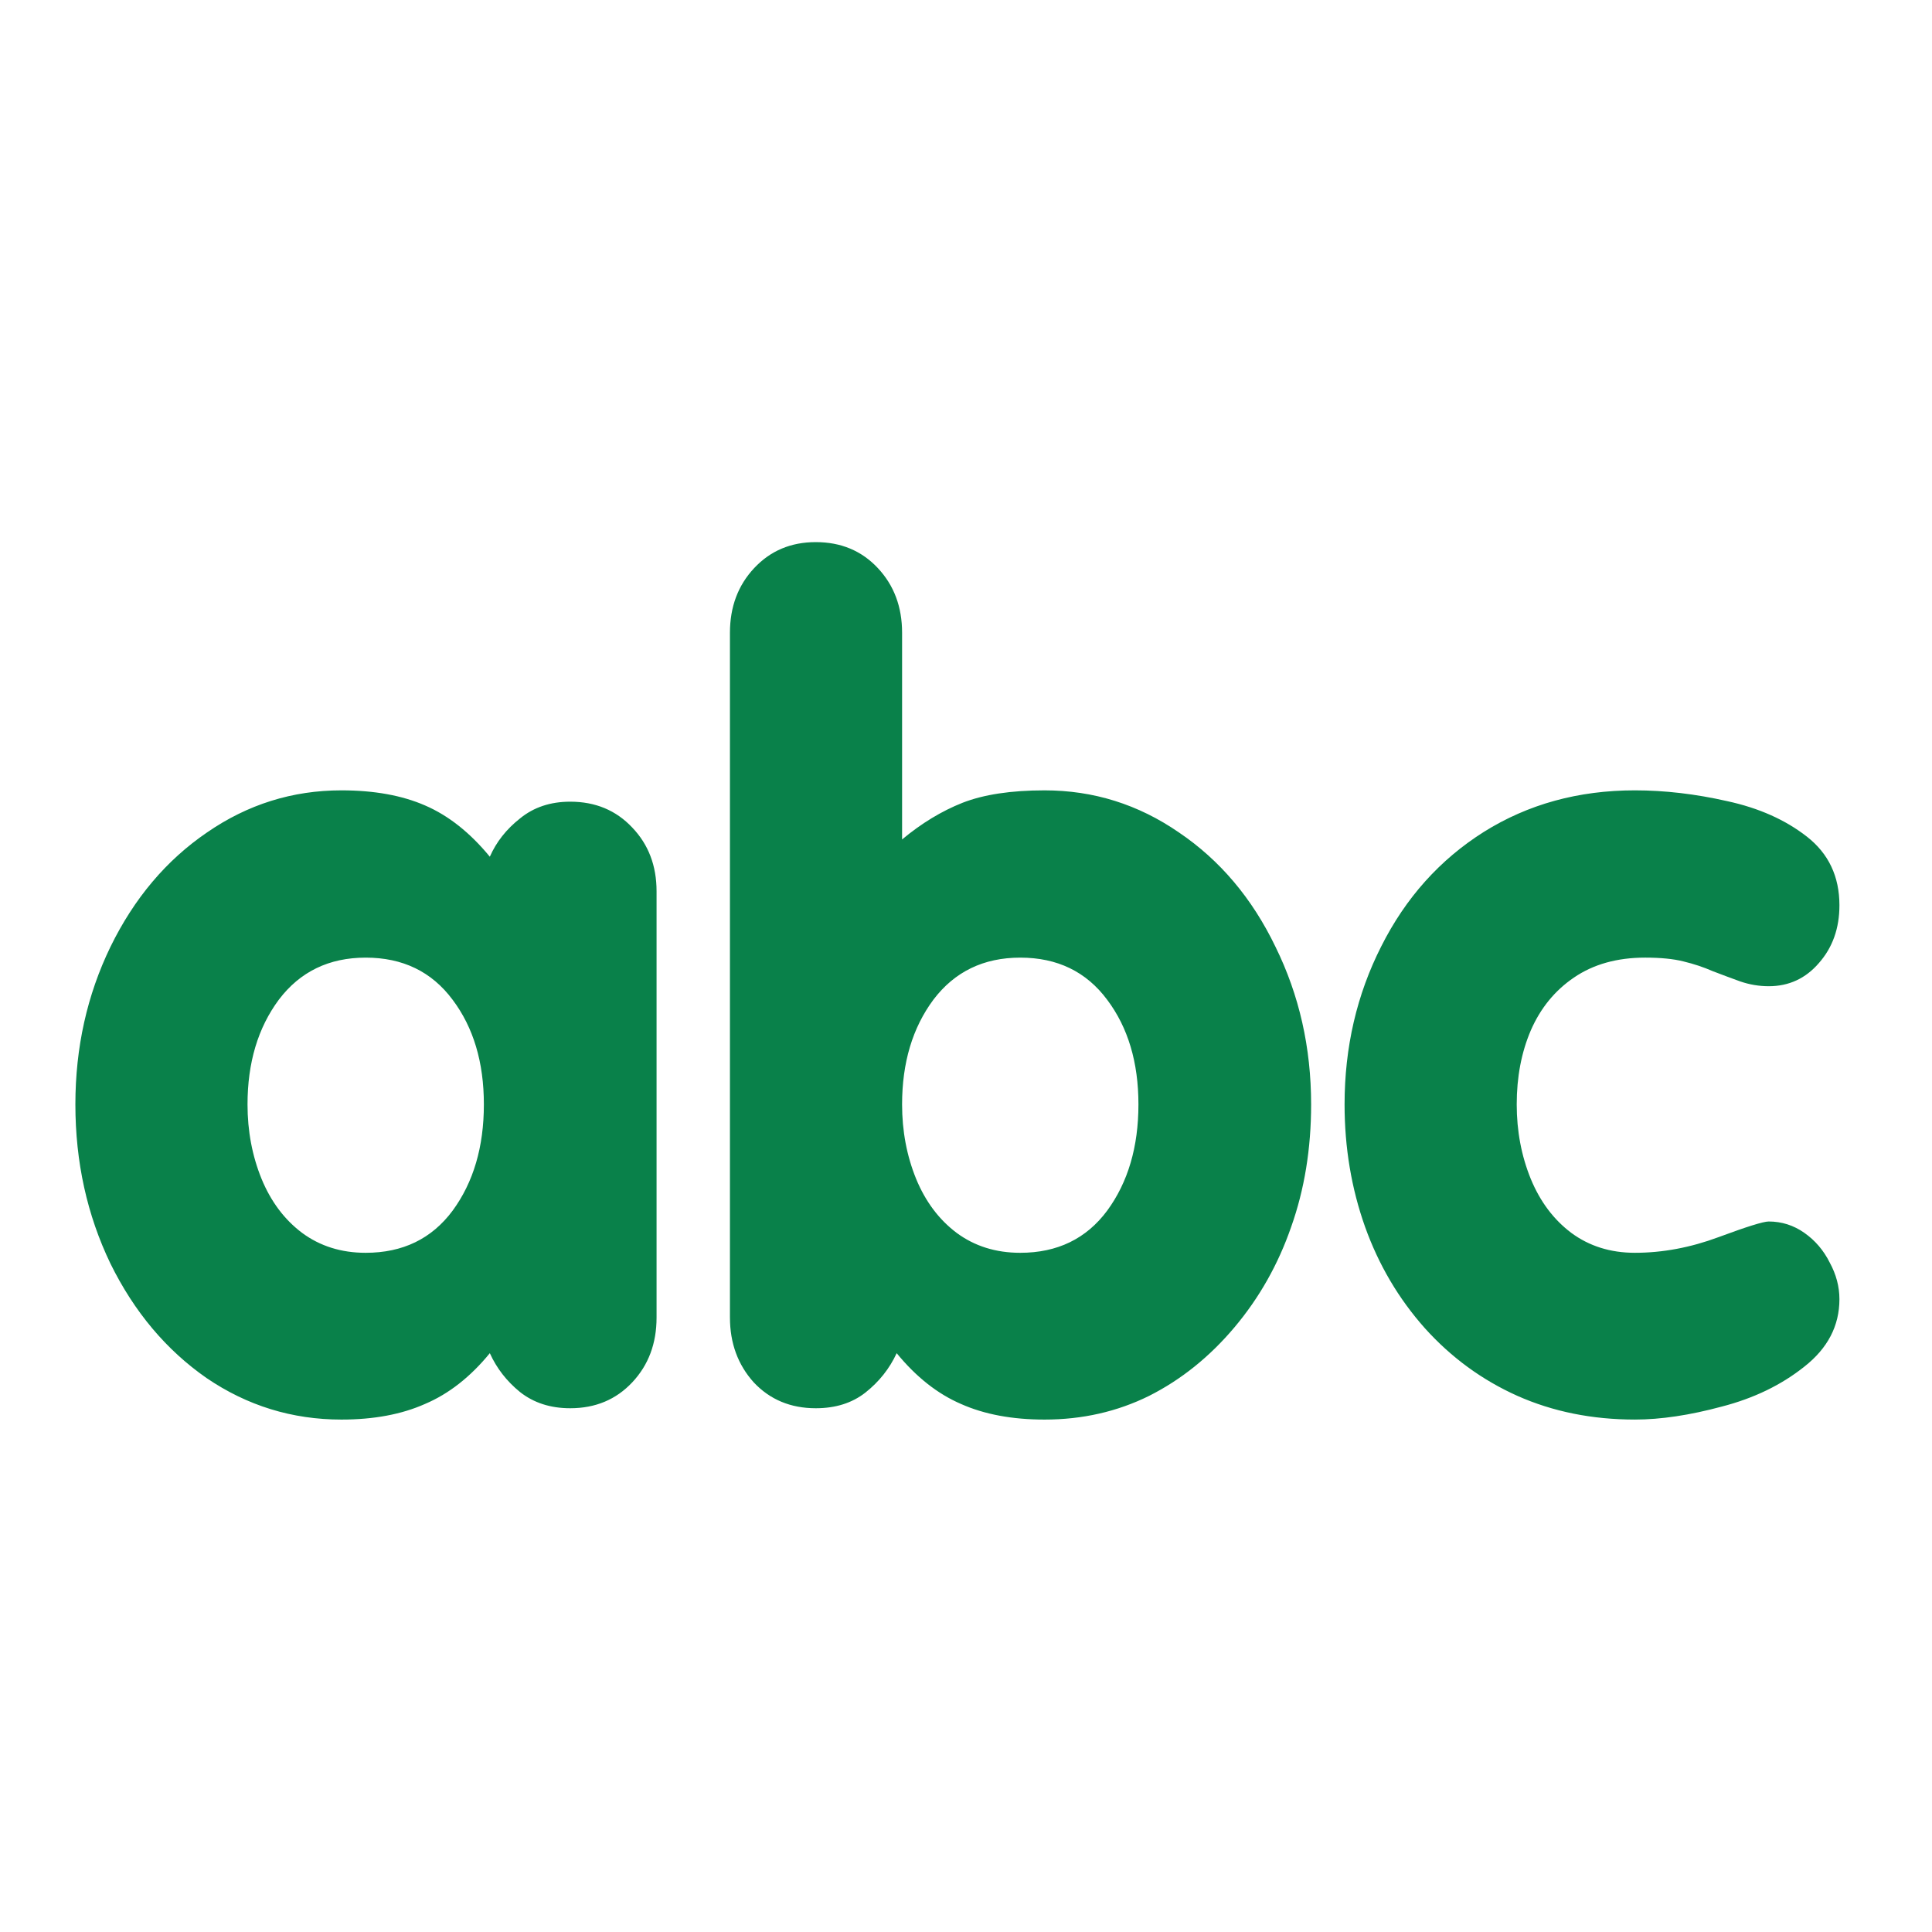 <?xml version="1.0" encoding="UTF-8" standalone="no"?>
<!-- Created with Inkscape (http://www.inkscape.org/) -->
<svg
    xmlns:inkscape="http://www.inkscape.org/namespaces/inkscape"
    xmlns:rdf="http://www.w3.org/1999/02/22-rdf-syntax-ns#"
    xmlns="http://www.w3.org/2000/svg"
    xmlns:sodipodi="http://sodipodi.sourceforge.net/DTD/sodipodi-0.dtd"
    xmlns:cc="http://web.resource.org/cc/"
    xmlns:xlink="http://www.w3.org/1999/xlink"
    xmlns:dc="http://purl.org/dc/elements/1.1/"
    xmlns:svg="http://www.w3.org/2000/svg"
    xmlns:ns1="http://sozi.baierouge.fr"
    id="svg1"
    sodipodi:docname="message.svg"
    viewBox="0 0 60 60"
    sodipodi:version="0.32"
    version="1.0"
    y="0"
    x="0"
    inkscape:version="0.38.1"
    sodipodi:docbase="/home/danny/flat/scalable/actions"
  >
  <sodipodi:namedview
      id="base"
      bordercolor="#666666"
      inkscape:pageshadow="2"
      inkscape:window-width="1016"
      pagecolor="#ffffff"
      snaptoguides="true"
      inkscape:zoom="6.9465337"
      inkscape:window-x="0"
      borderopacity="1.0"
      inkscape:cx="33.984503"
      inkscape:cy="21.891029"
      inkscape:window-y="0"
      inkscape:window-height="685"
      inkscape:pageopacity="0.0"
      showguides="true"
  />
  <path
      id="path831"
      style="stroke-width:1pt;fill:#09814A"
      d="m41.757 34.299c0-1.777 0.38-3.414 1.14-4.911 0.759-1.508 1.821-2.692 3.184-3.552 1.374-0.861 2.938-1.291 4.692-1.291 0.927 0 1.883 0.112 2.866 0.335 0.983 0.213 1.81 0.581 2.48 1.106s1.006 1.235 1.006 2.129c0 0.715-0.213 1.312-0.637 1.793-0.414 0.48-0.933 0.72-1.559 0.72-0.301 0-0.598-0.05-0.888-0.15-0.279-0.101-0.564-0.207-0.855-0.319-0.279-0.123-0.581-0.223-0.905-0.301-0.312-0.079-0.709-0.118-1.189-0.118-0.872 0-1.609 0.207-2.213 0.62-0.592 0.403-1.039 0.95-1.34 1.643-0.291 0.681-0.436 1.446-0.436 2.296 0 0.826 0.145 1.597 0.436 2.312 0.29 0.704 0.709 1.263 1.257 1.676 0.558 0.413 1.217 0.62 1.977 0.62 0.86 0 1.726-0.162 2.598-0.486 0.871-0.324 1.391-0.486 1.558-0.486 0.402 0 0.771 0.117 1.106 0.352s0.598 0.542 0.788 0.922c0.201 0.369 0.302 0.748 0.302 1.139 0 0.827-0.364 1.525-1.09 2.095-0.715 0.57-1.569 0.983-2.564 1.24-0.994 0.268-1.893 0.403-2.698 0.403-1.329 0-2.547-0.246-3.653-0.738-1.095-0.491-2.05-1.19-2.866-2.095-0.816-0.916-1.436-1.966-1.86-3.15-0.425-1.196-0.637-2.464-0.637-3.804zm-19.088 6.619v-21.266c0-0.805 0.251-1.475 0.754-2.011 0.503-0.537 1.14-0.805 1.911-0.805 0.782 0 1.424 0.268 1.927 0.805 0.503 0.536 0.754 1.206 0.754 2.011v6.418c0.603-0.503 1.229-0.882 1.877-1.139 0.659-0.257 1.508-0.386 2.547-0.386 1.52 0 2.911 0.436 4.173 1.307 1.274 0.861 2.274 2.045 3 3.553 0.737 1.497 1.106 3.128 1.106 4.894 0 1.374-0.207 2.642-0.62 3.804-0.402 1.162-0.989 2.201-1.76 3.117s-1.653 1.625-2.648 2.128c-0.994 0.492-2.078 0.738-3.251 0.738-1.005 0-1.871-0.162-2.597-0.486-0.726-0.313-1.391-0.838-1.995-1.576-0.223 0.481-0.547 0.888-0.972 1.224-0.413 0.324-0.927 0.486-1.541 0.486-0.782 0-1.425-0.269-1.928-0.805-0.491-0.547-0.737-1.218-0.737-2.011zm9.016-11.178c-1.139 0-2.039 0.436-2.698 1.307-0.648 0.872-0.972 1.956-0.972 3.252 0 0.826 0.145 1.597 0.436 2.312 0.29 0.704 0.709 1.263 1.257 1.676 0.558 0.413 1.217 0.62 1.977 0.62 1.151 0 2.05-0.436 2.698-1.307 0.648-0.883 0.972-1.983 0.972-3.301 0-1.308-0.324-2.391-0.972-3.252-0.648-0.871-1.547-1.307-2.698-1.307zm-11.295-2.061v13.239c0 0.805-0.251 1.475-0.754 2.011s-1.145 0.805-1.927 0.805c-0.615 0-1.134-0.168-1.559-0.503-0.413-0.335-0.726-0.738-0.938-1.207-0.604 0.738-1.274 1.263-2.011 1.576-0.727 0.324-1.593 0.486-2.598 0.486-1.531 0-2.927-0.431-4.19-1.291-1.251-0.871-2.246-2.056-2.983-3.553-0.726-1.508-1.089-3.156-1.089-4.943 0-1.766 0.363-3.397 1.089-4.894 0.737-1.508 1.737-2.692 3-3.553 1.262-0.871 2.653-1.307 4.173-1.307 1.017 0 1.882 0.157 2.598 0.469 0.726 0.313 1.396 0.844 2.011 1.592 0.201-0.458 0.513-0.854 0.938-1.189 0.425-0.347 0.944-0.52 1.559-0.52 0.782 0 1.424 0.268 1.927 0.804 0.503 0.526 0.754 1.185 0.754 1.978zm-9.033 2.061c-1.14 0-2.039 0.436-2.698 1.307-0.648 0.872-0.972 1.956-0.972 3.252 0 0.826 0.145 1.597 0.436 2.312 0.29 0.704 0.709 1.263 1.257 1.676 0.559 0.413 1.217 0.62 1.977 0.62 1.151 0 2.05-0.436 2.698-1.307 0.648-0.883 0.972-1.983 0.972-3.301 0-1.308-0.324-2.391-0.972-3.252-0.648-0.871-1.547-1.307-2.698-1.307z"
  />
</svg
>
